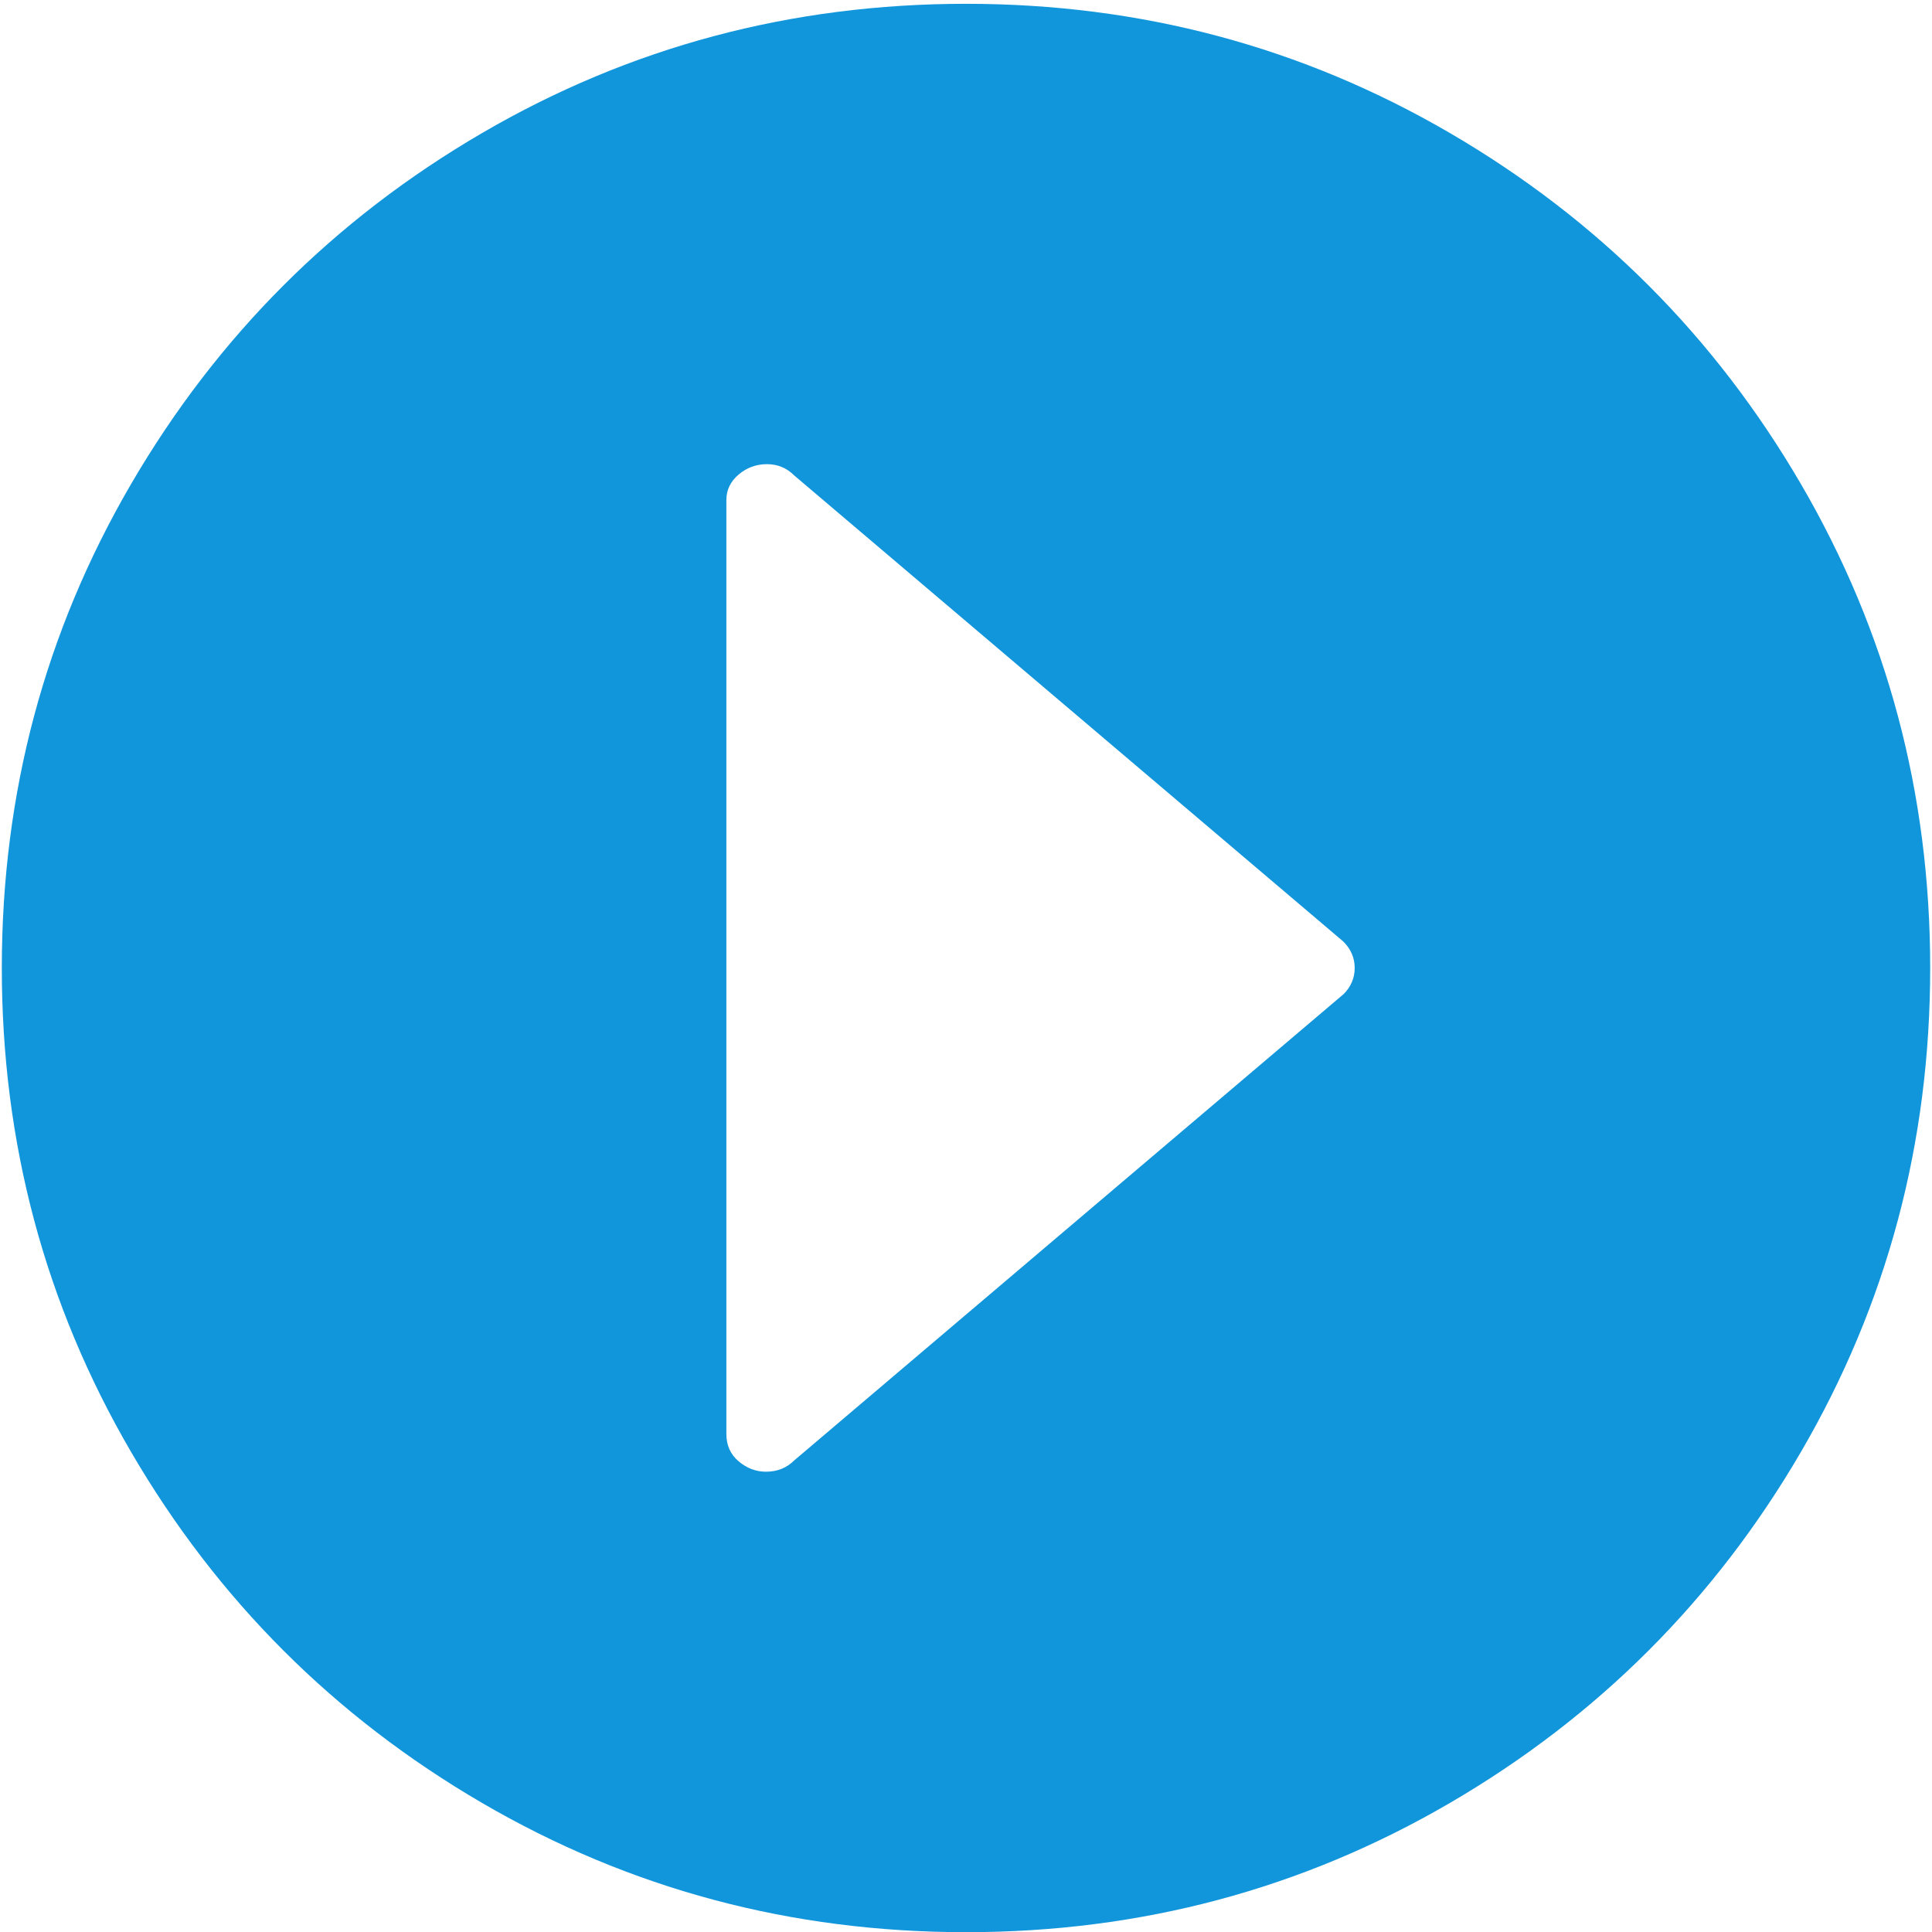 <?xml version="1.0" standalone="no"?><!DOCTYPE svg PUBLIC "-//W3C//DTD SVG 1.1//EN" "http://www.w3.org/Graphics/SVG/1.1/DTD/svg11.dtd"><svg t="1624971103770" class="icon" viewBox="0 0 1024 1024" version="1.1" xmlns="http://www.w3.org/2000/svg" p-id="3223" xmlns:xlink="http://www.w3.org/1999/xlink" width="32" height="32"><defs><style type="text/css"></style></defs><path d="M512 2.016q-139.008 0-256.512 68.512T69.472 256.544 0.96 513.056t68.512 256.512 186.016 186.016T512 1024.096t256.512-68.512 186.016-186.016 68.512-256.512-68.512-256.512-186.016-186.016T512 2.016z m200 524.992l-291.008 247.008q-6.016 6.016-15.008 6.016-8 0-14.496-5.504t-6.496-14.496V265.024q0-8 6.496-13.504t15.008-5.504 14.496 6.016l291.008 247.008q6.016 6.016 6.016 14.016t-6.016 14.016z" p-id="3224" fill="#1296db"></path></svg>